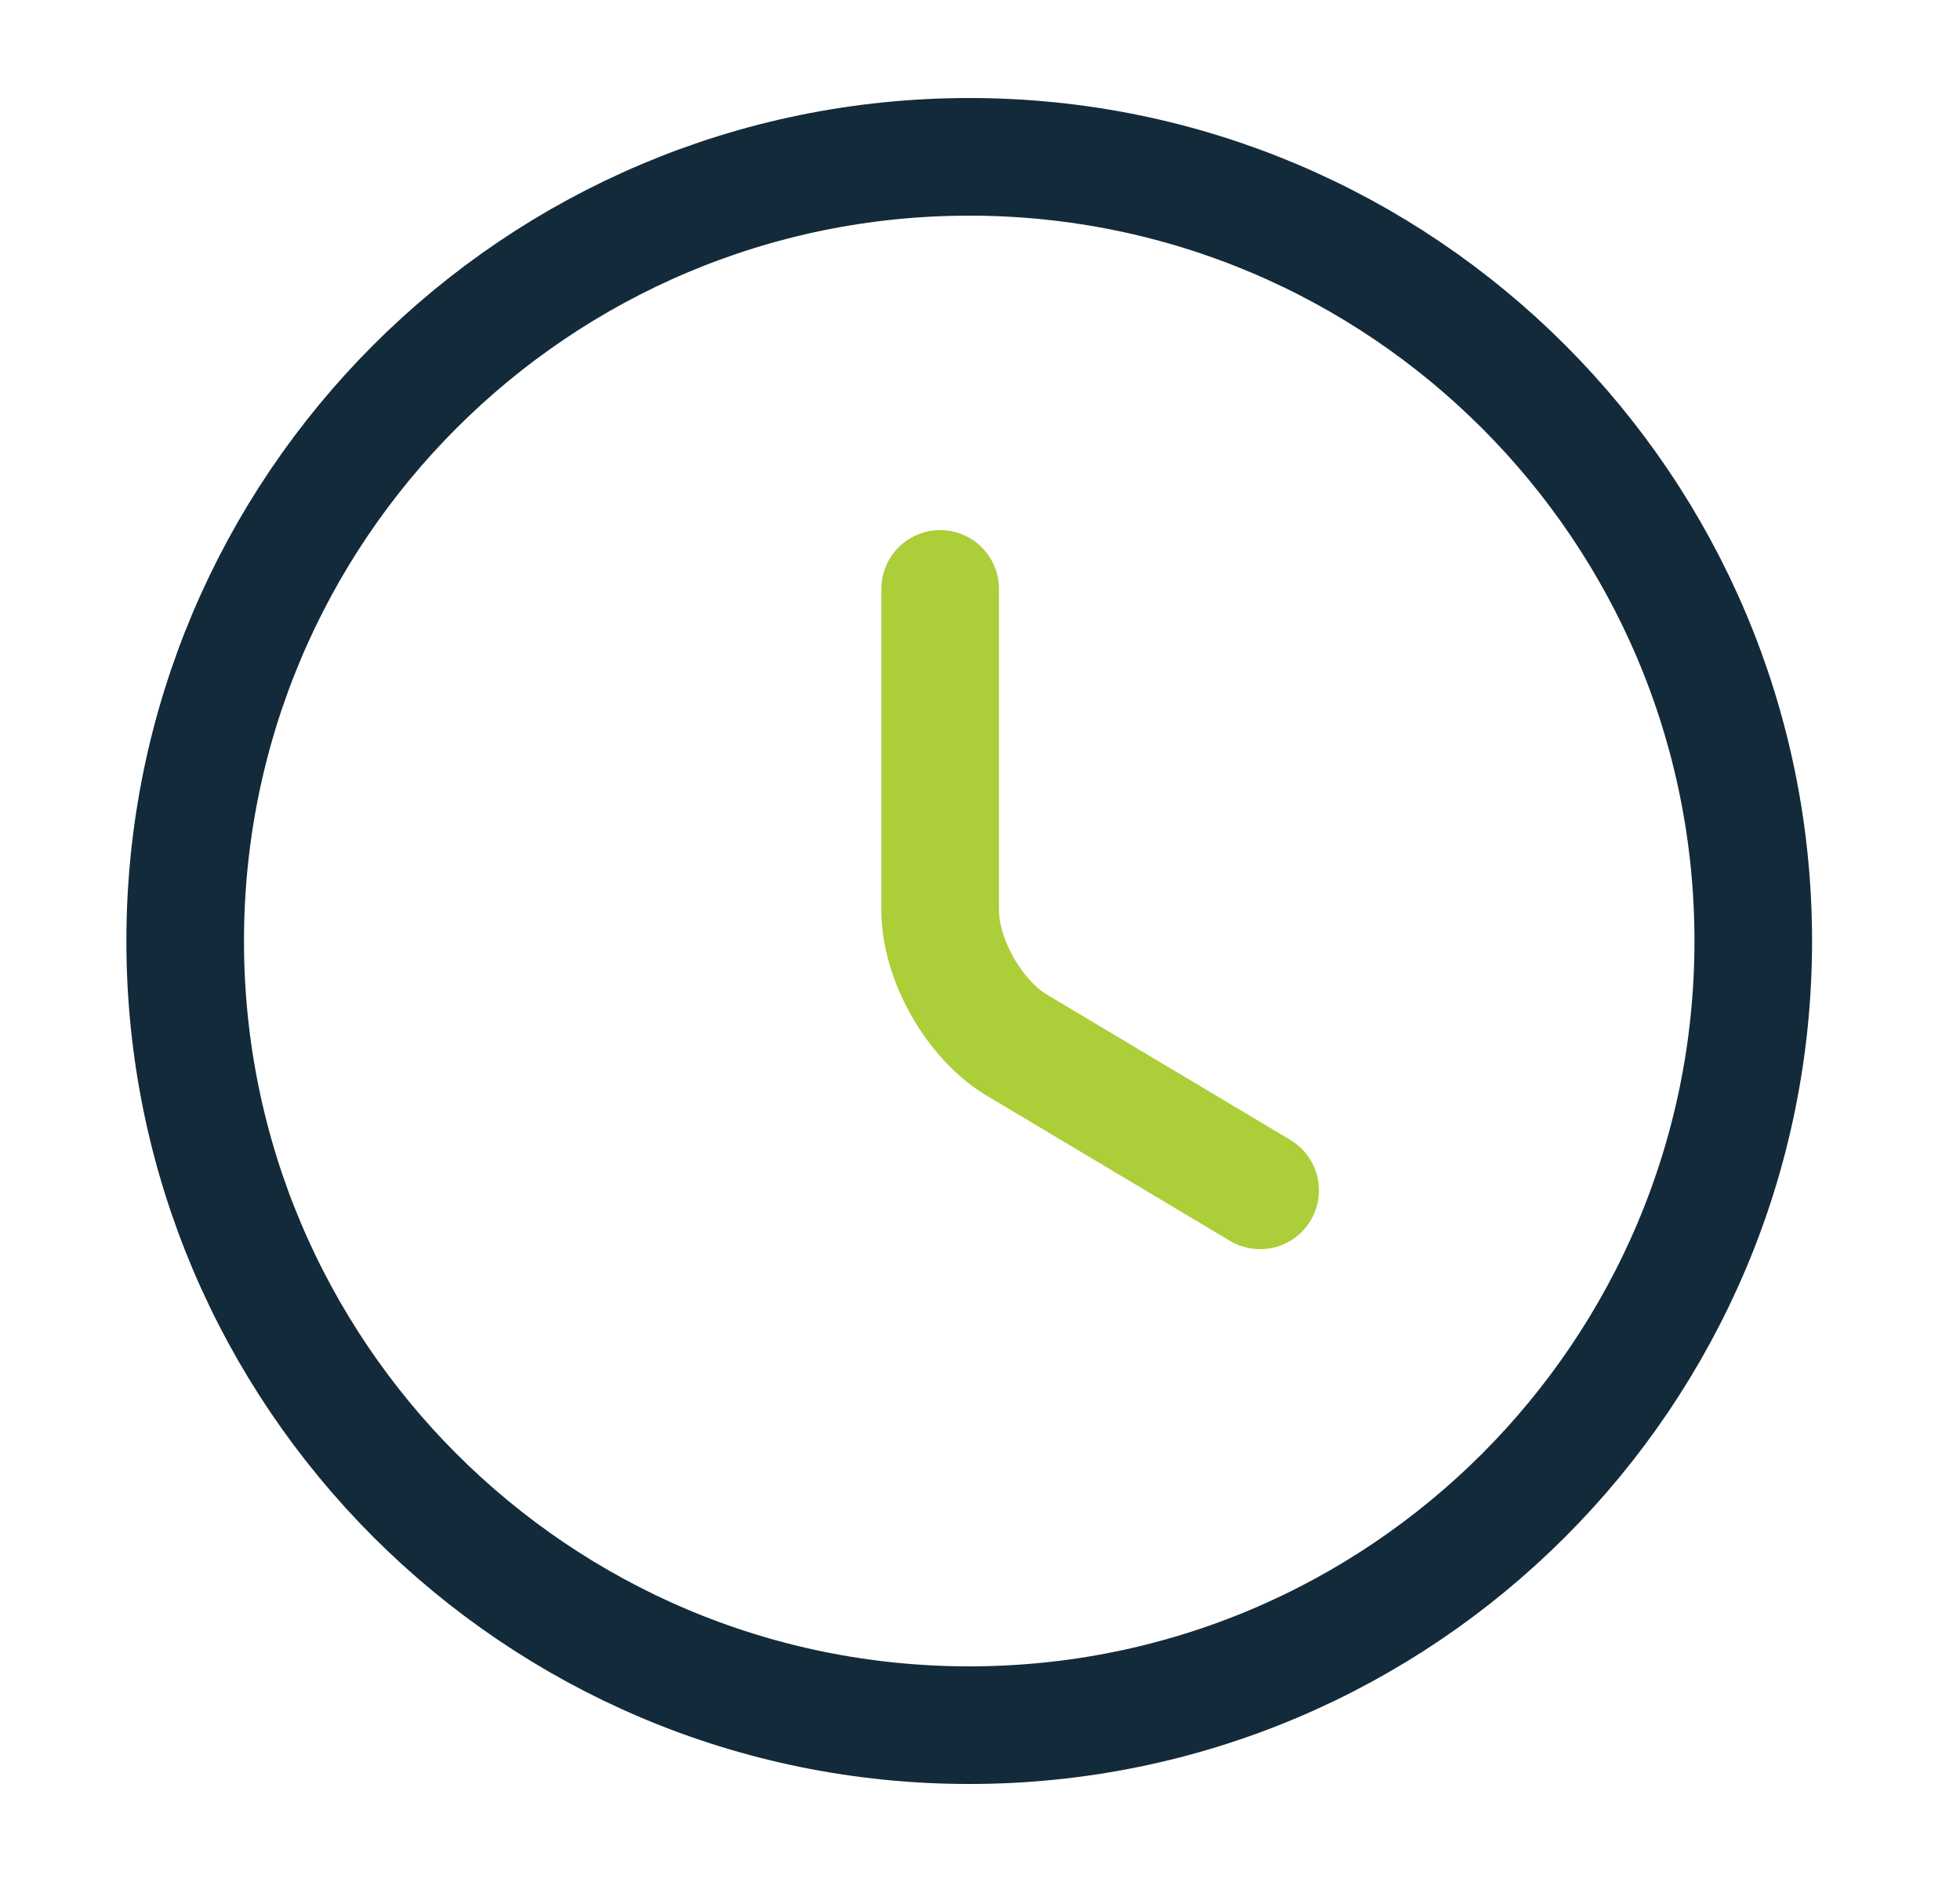 <svg width="25" height="24" viewBox="0 0 25 24" fill="none" xmlns="http://www.w3.org/2000/svg">
<path d="M22.363 12C22.363 17.52 17.883 22 12.363 22C6.842 22 2.362 17.52 2.362 12C2.362 6.48 6.842 2 12.363 2C17.883 2 22.363 6.48 22.363 12Z" stroke="#132A3A" stroke-width="1.5" stroke-linecap="round" stroke-linejoin="round"/>
<path d="M16.073 15.18L12.973 13.33C12.432 13.01 11.992 12.24 11.992 11.61V7.51" stroke="#ACCE39" stroke-width="1.5" stroke-linecap="round" stroke-linejoin="round"/>
</svg>
